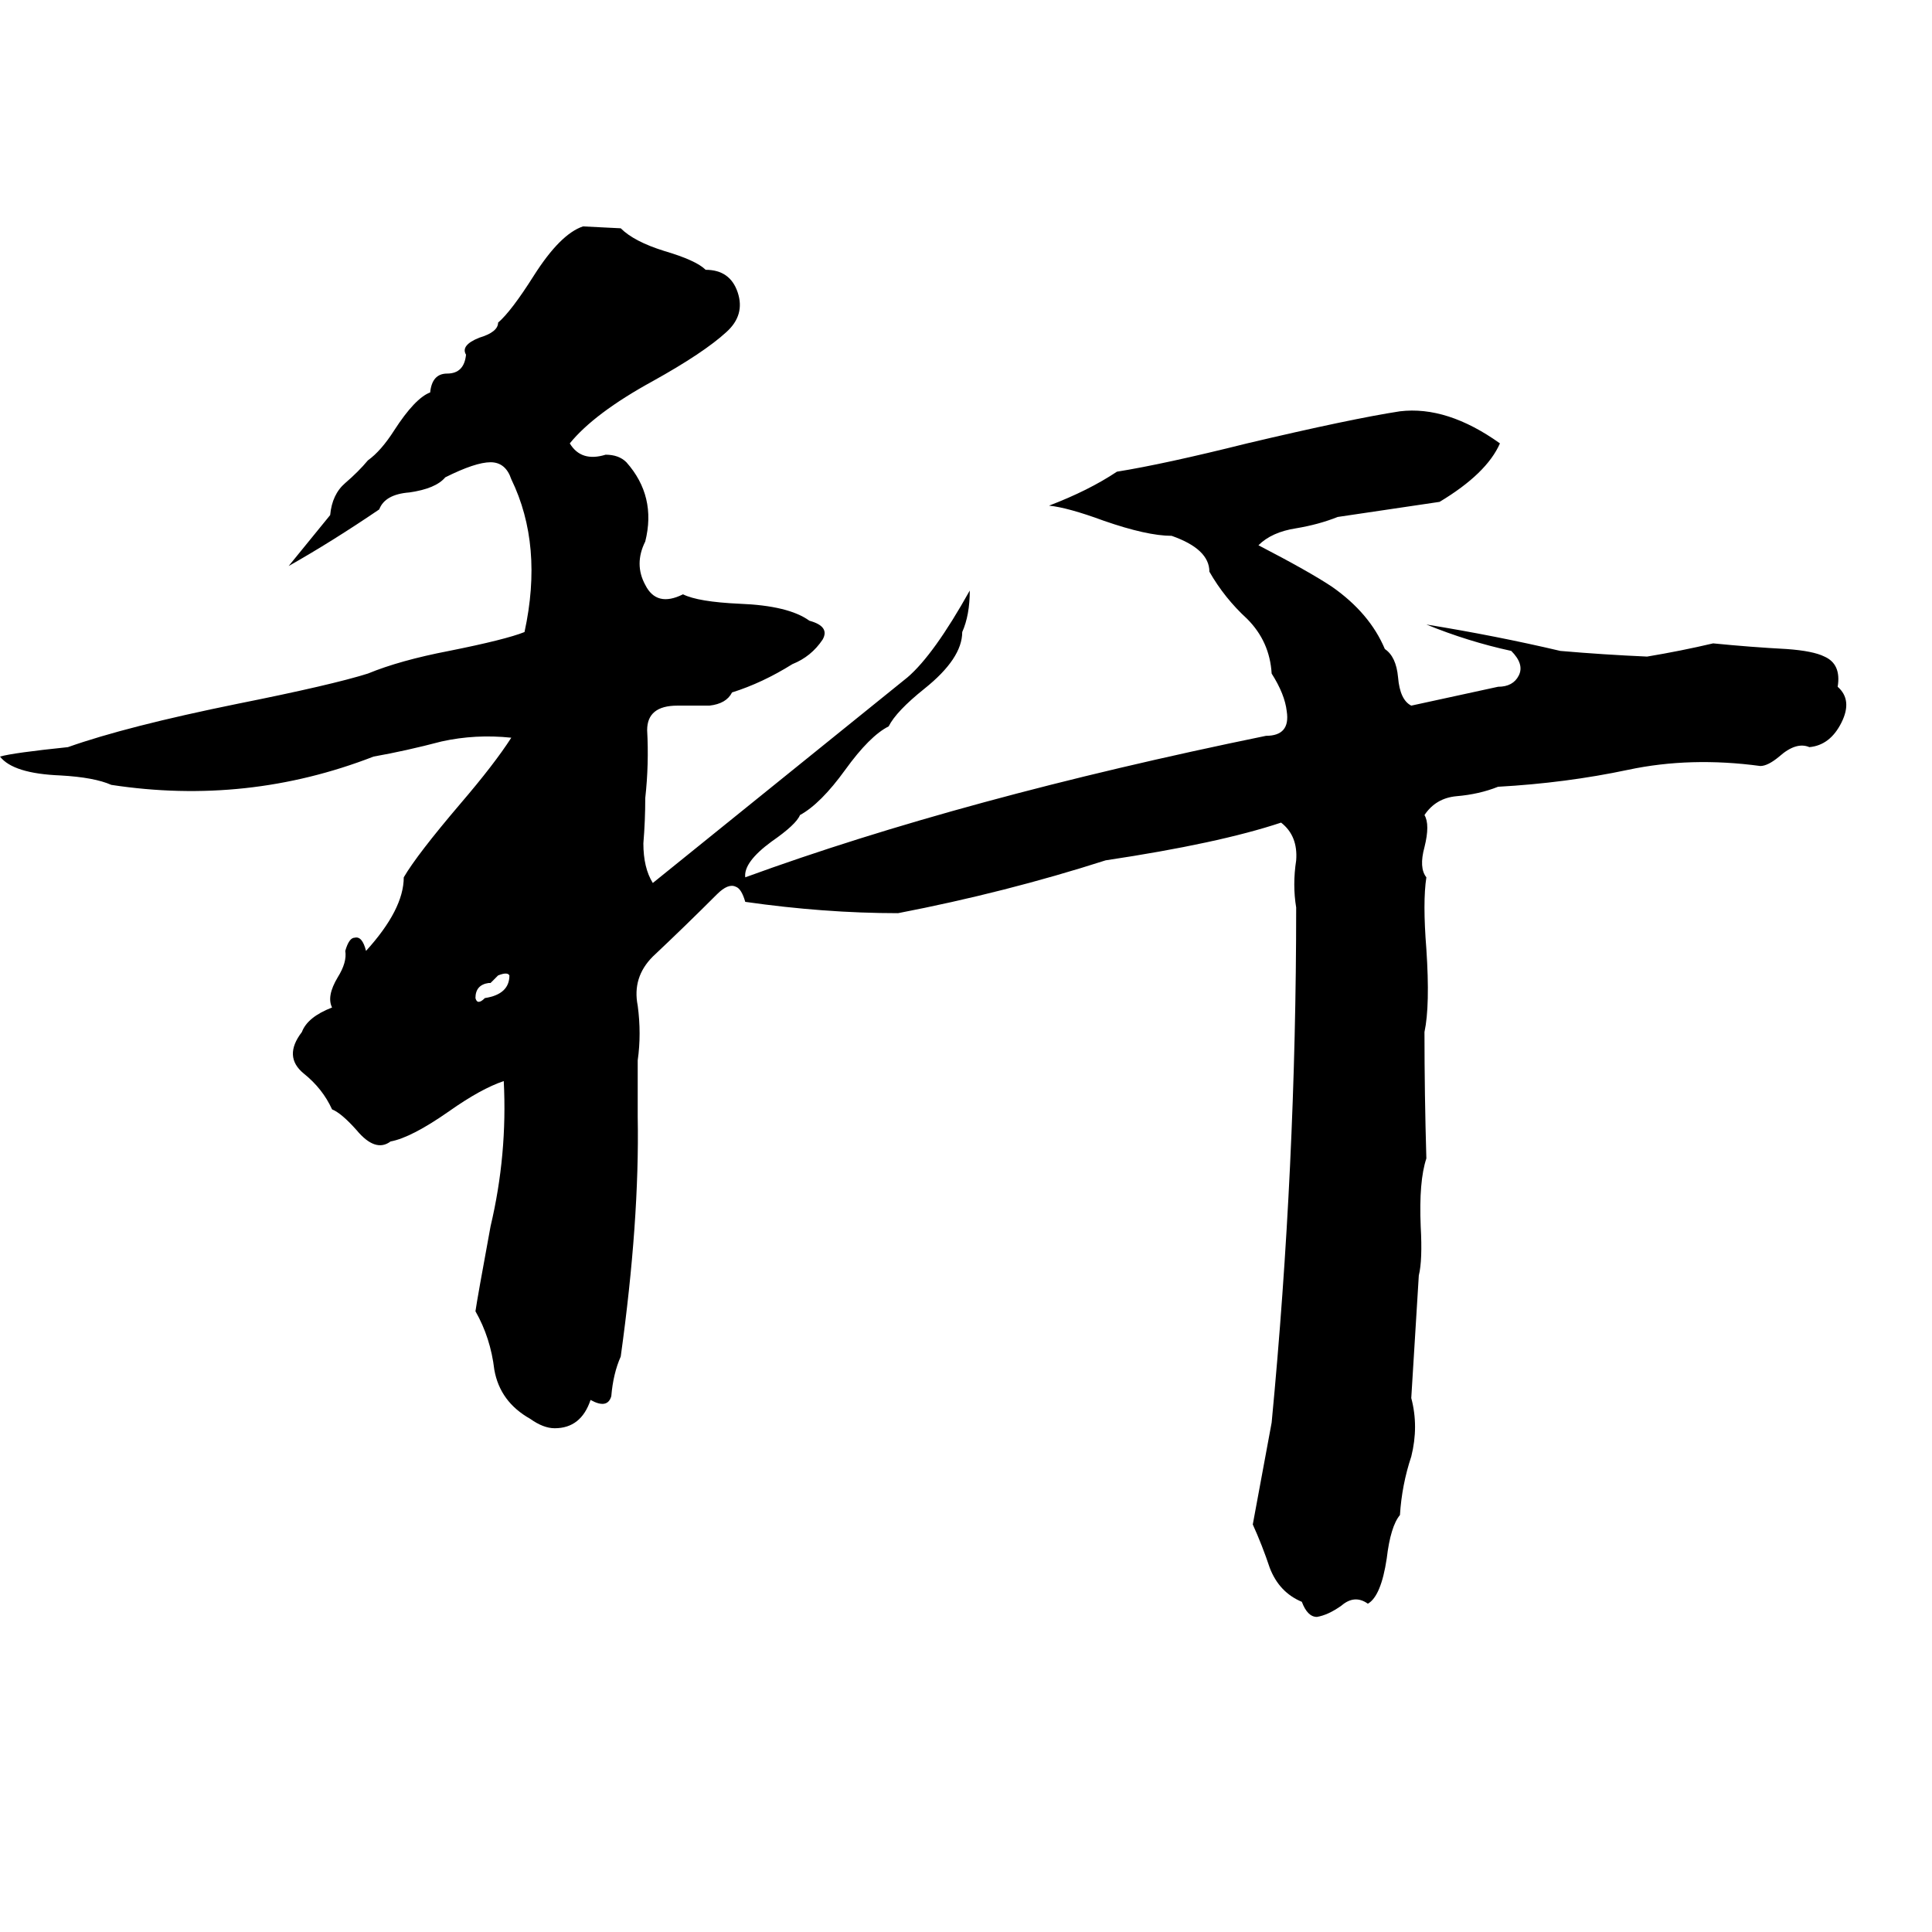 <svg xmlns="http://www.w3.org/2000/svg" viewBox="0 -800 1024 1024">
	<path fill="#000000" d="M309 -680L329 -679Q336 -672 352 -667Q369 -662 374 -657Q387 -657 391 -645Q395 -633 385 -624Q373 -613 346 -598Q315 -581 302 -565Q308 -555 321 -559Q328 -559 332 -555Q348 -537 342 -513Q336 -501 342 -490Q348 -478 362 -485Q370 -481 392 -480Q418 -479 429 -471Q440 -468 436 -461Q430 -452 420 -448Q404 -438 388 -433Q385 -427 376 -426Q368 -426 359 -426Q343 -426 343 -413Q344 -395 342 -377Q342 -365 341 -353Q341 -340 346 -332L481 -441Q495 -453 514 -487Q514 -474 510 -465Q510 -451 490 -435Q475 -423 471 -415Q461 -410 448 -392Q435 -374 424 -368Q422 -363 409 -354Q394 -343 395 -335Q510 -377 671 -410Q684 -410 682 -423Q681 -432 674 -443Q673 -460 661 -472Q649 -483 641 -497Q641 -509 621 -516Q608 -516 585 -524Q566 -531 556 -532Q577 -540 592 -550Q617 -554 661 -565Q716 -578 742 -582Q767 -585 795 -565Q788 -549 763 -534Q736 -530 709 -526Q699 -522 687 -520Q674 -518 667 -511Q694 -497 706 -489Q726 -475 734 -456Q740 -452 741 -441Q742 -429 748 -426L794 -436Q802 -436 805 -442Q808 -448 801 -455Q778 -460 756 -469Q793 -463 827 -455Q850 -453 873 -452Q891 -455 908 -459Q928 -457 947 -456Q961 -455 967 -452Q976 -448 974 -436Q982 -429 976 -417Q970 -405 959 -404Q952 -407 943 -399Q937 -394 933 -394Q896 -399 863 -392Q830 -385 794 -383Q784 -379 772 -378Q761 -377 755 -368Q758 -363 755 -351Q752 -340 756 -335Q754 -322 756 -297Q758 -267 755 -253Q755 -220 756 -186Q752 -174 753 -150Q754 -132 752 -124Q750 -91 748 -59Q752 -44 748 -28Q743 -13 742 3Q737 9 735 26Q732 46 725 50Q718 45 711 51Q704 56 698 57Q693 57 690 49Q678 44 673 31Q669 19 664 8Q669 -19 674 -46Q687 -182 687 -319Q685 -331 687 -344Q688 -357 679 -364Q646 -353 586 -344Q533 -327 476 -316Q437 -316 395 -322Q393 -329 390 -330Q386 -332 380 -326Q363 -309 346 -293Q335 -282 338 -267Q340 -252 338 -238Q338 -223 338 -208Q339 -153 329 -81Q325 -72 324 -60Q322 -53 313 -58Q308 -43 294 -43Q288 -43 281 -48Q265 -57 262 -74Q260 -91 252 -105Q253 -112 260 -150Q269 -188 267 -227Q255 -223 238 -211Q218 -197 207 -195Q199 -189 189 -201Q181 -210 176 -212Q171 -223 161 -231Q150 -240 160 -253Q163 -261 176 -266Q173 -272 179 -282Q184 -290 183 -296Q185 -303 188 -303Q192 -304 194 -296Q214 -318 214 -335Q221 -347 244 -374Q262 -395 271 -409Q252 -411 234 -407Q215 -402 198 -399Q131 -373 59 -384Q50 -388 32 -389Q7 -390 0 -399Q7 -401 36 -404Q67 -415 126 -427Q176 -437 195 -443Q212 -450 238 -455Q268 -461 278 -465Q288 -511 271 -546Q268 -555 260 -555Q252 -555 236 -547Q231 -541 217 -539Q204 -538 201 -530Q176 -513 153 -500L175 -527Q176 -538 183 -544Q190 -550 195 -556Q202 -561 209 -572Q220 -589 228 -592Q229 -602 237 -602Q246 -602 247 -612Q244 -617 254 -621Q264 -624 264 -629Q271 -635 283 -654Q297 -676 309 -680ZM264 -283L260 -279H259Q252 -278 252 -271Q253 -267 257 -271Q270 -273 270 -283Q269 -285 264 -283Z"/>
</svg>